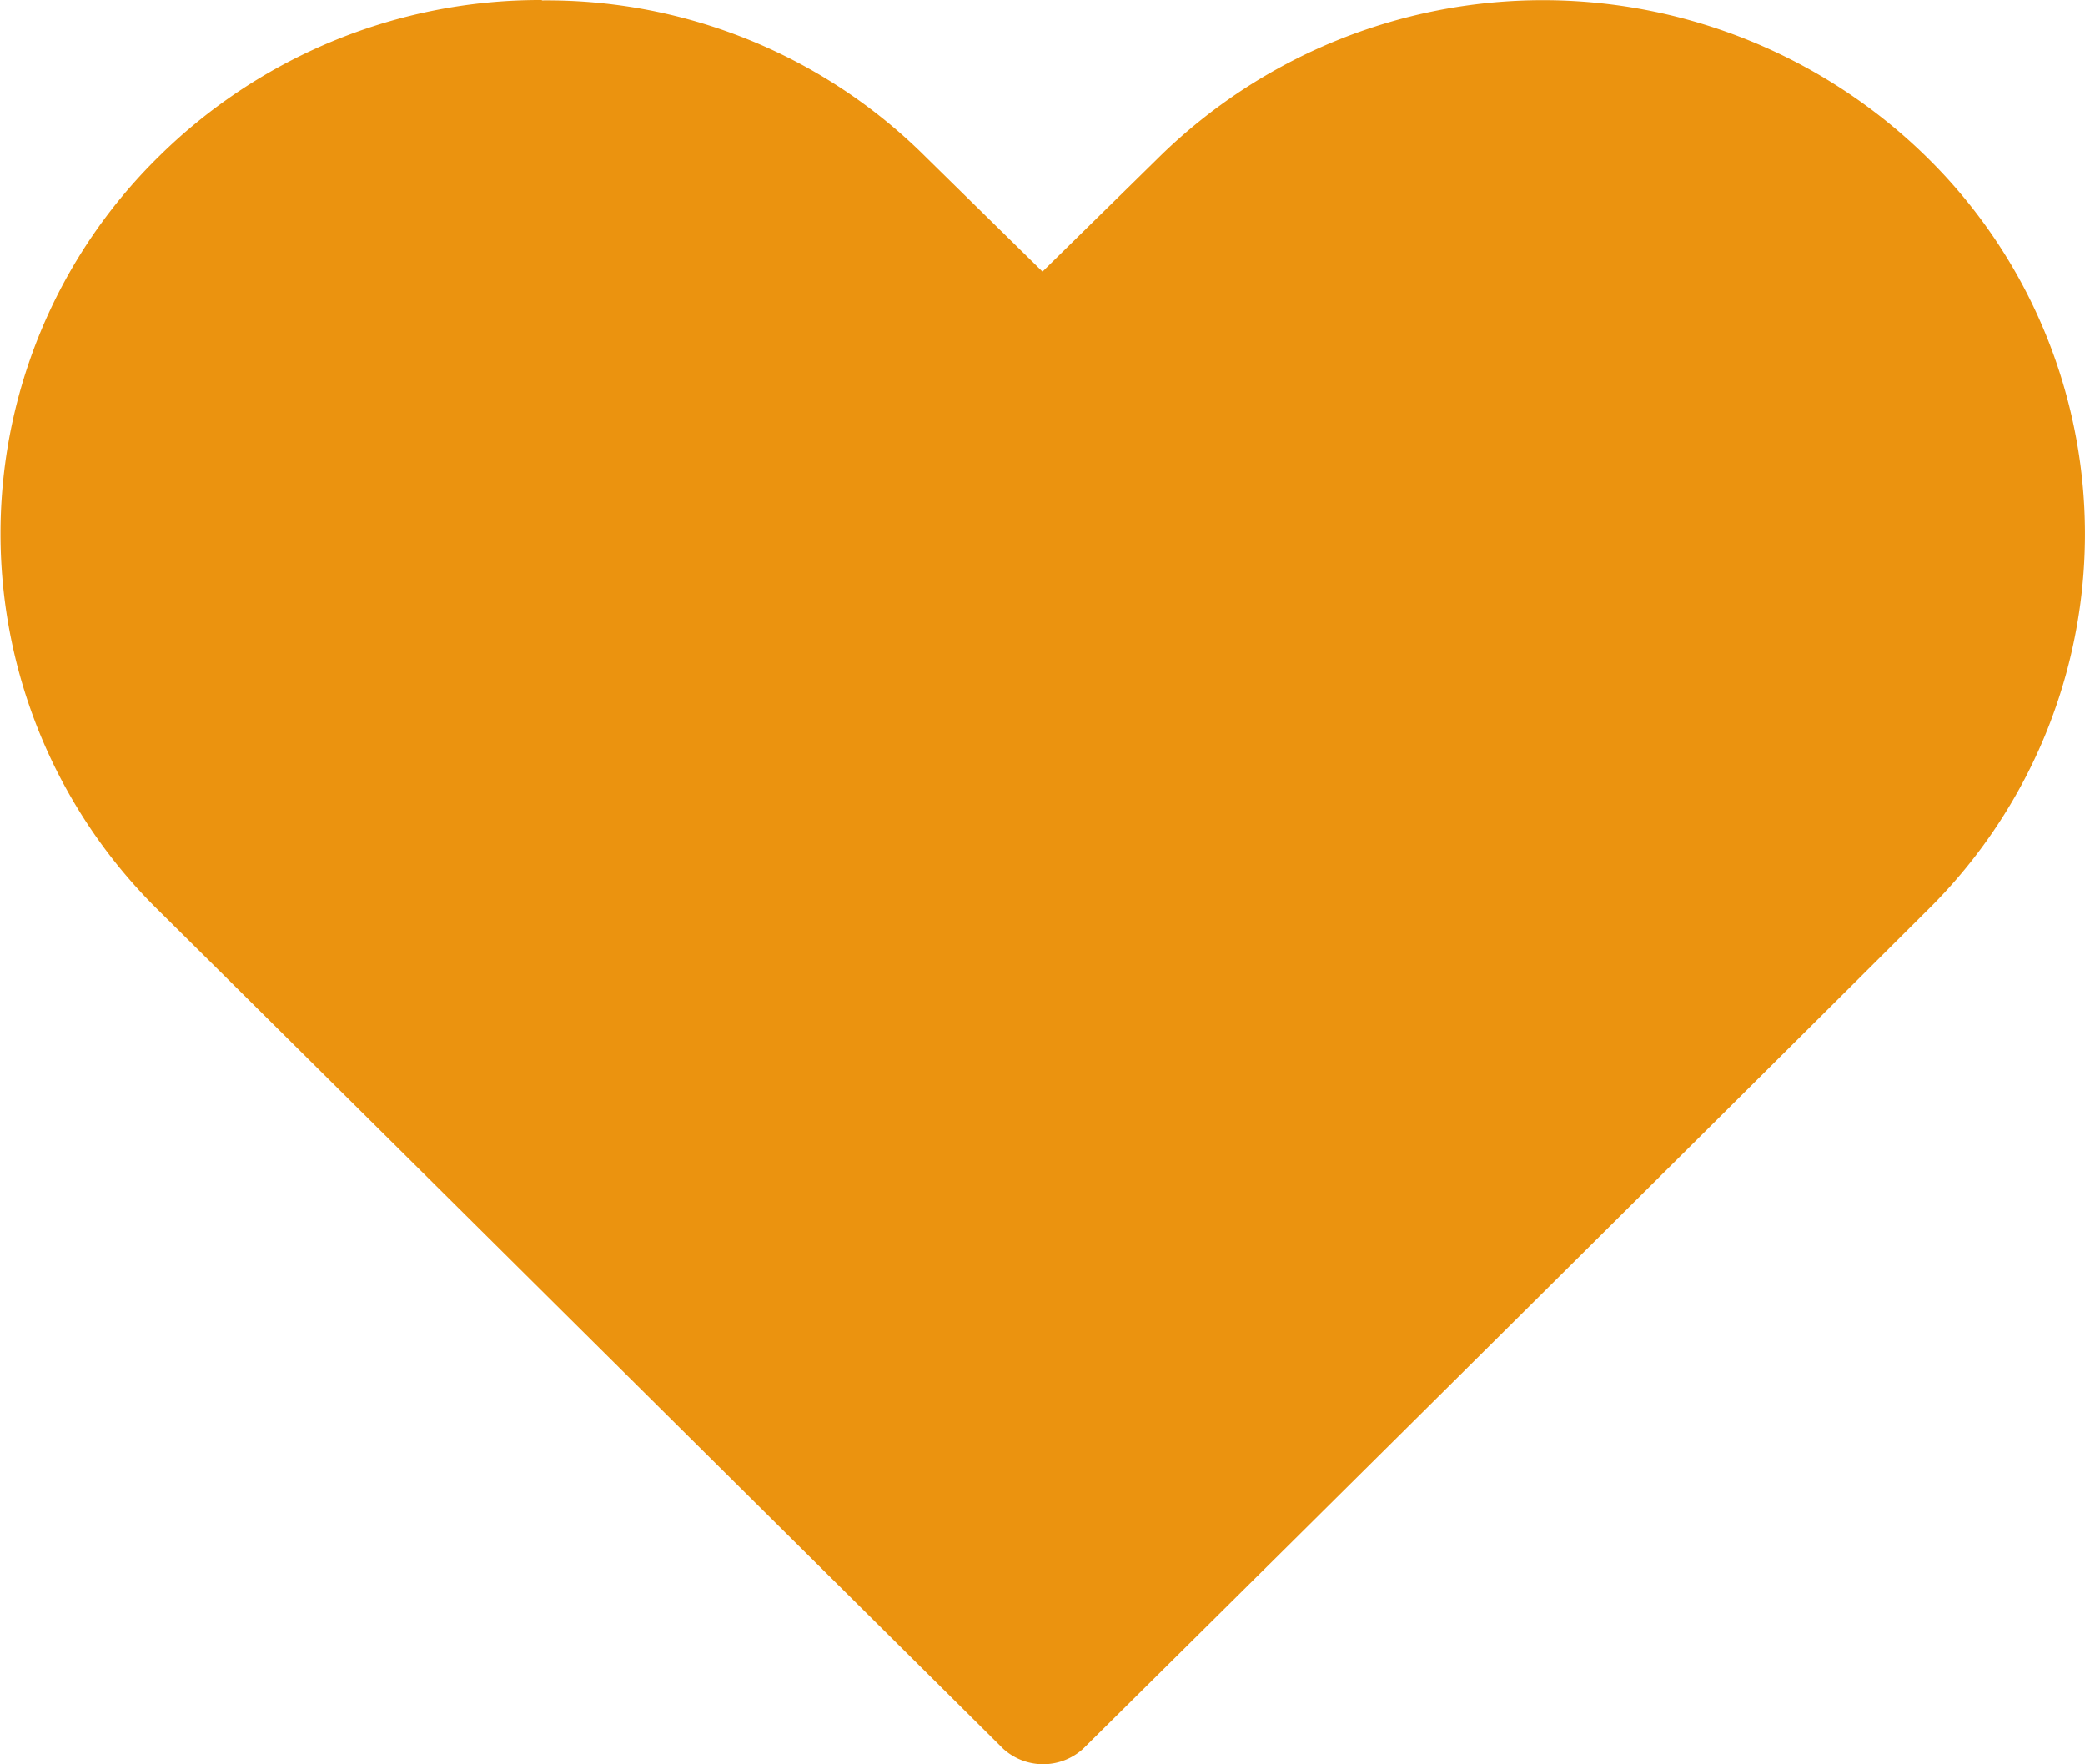 <svg xmlns="http://www.w3.org/2000/svg" width="10.916" height="9.237" viewBox="0 0 10.916 9.237">
  <g id="Group_6559" data-name="Group 6559" transform="translate(-12.006 83.969)">
    <path id="Path_21971" data-name="Path 21971" d="M14.844-83.969a2.838,2.838,0,0,0-2.007.82,2.765,2.765,0,0,0,0,3.947l4.422,4.389a.311.311,0,0,0,.417,0Q19.885-77,22.093-79.2a2.764,2.764,0,0,0,0-3.947,2.868,2.868,0,0,0-4.018,0l-.611.6-.611-.6a2.806,2.806,0,0,0-2.011-.82Z" transform="translate(0)" fill="#eb930f"/>
  </g>
</svg>
